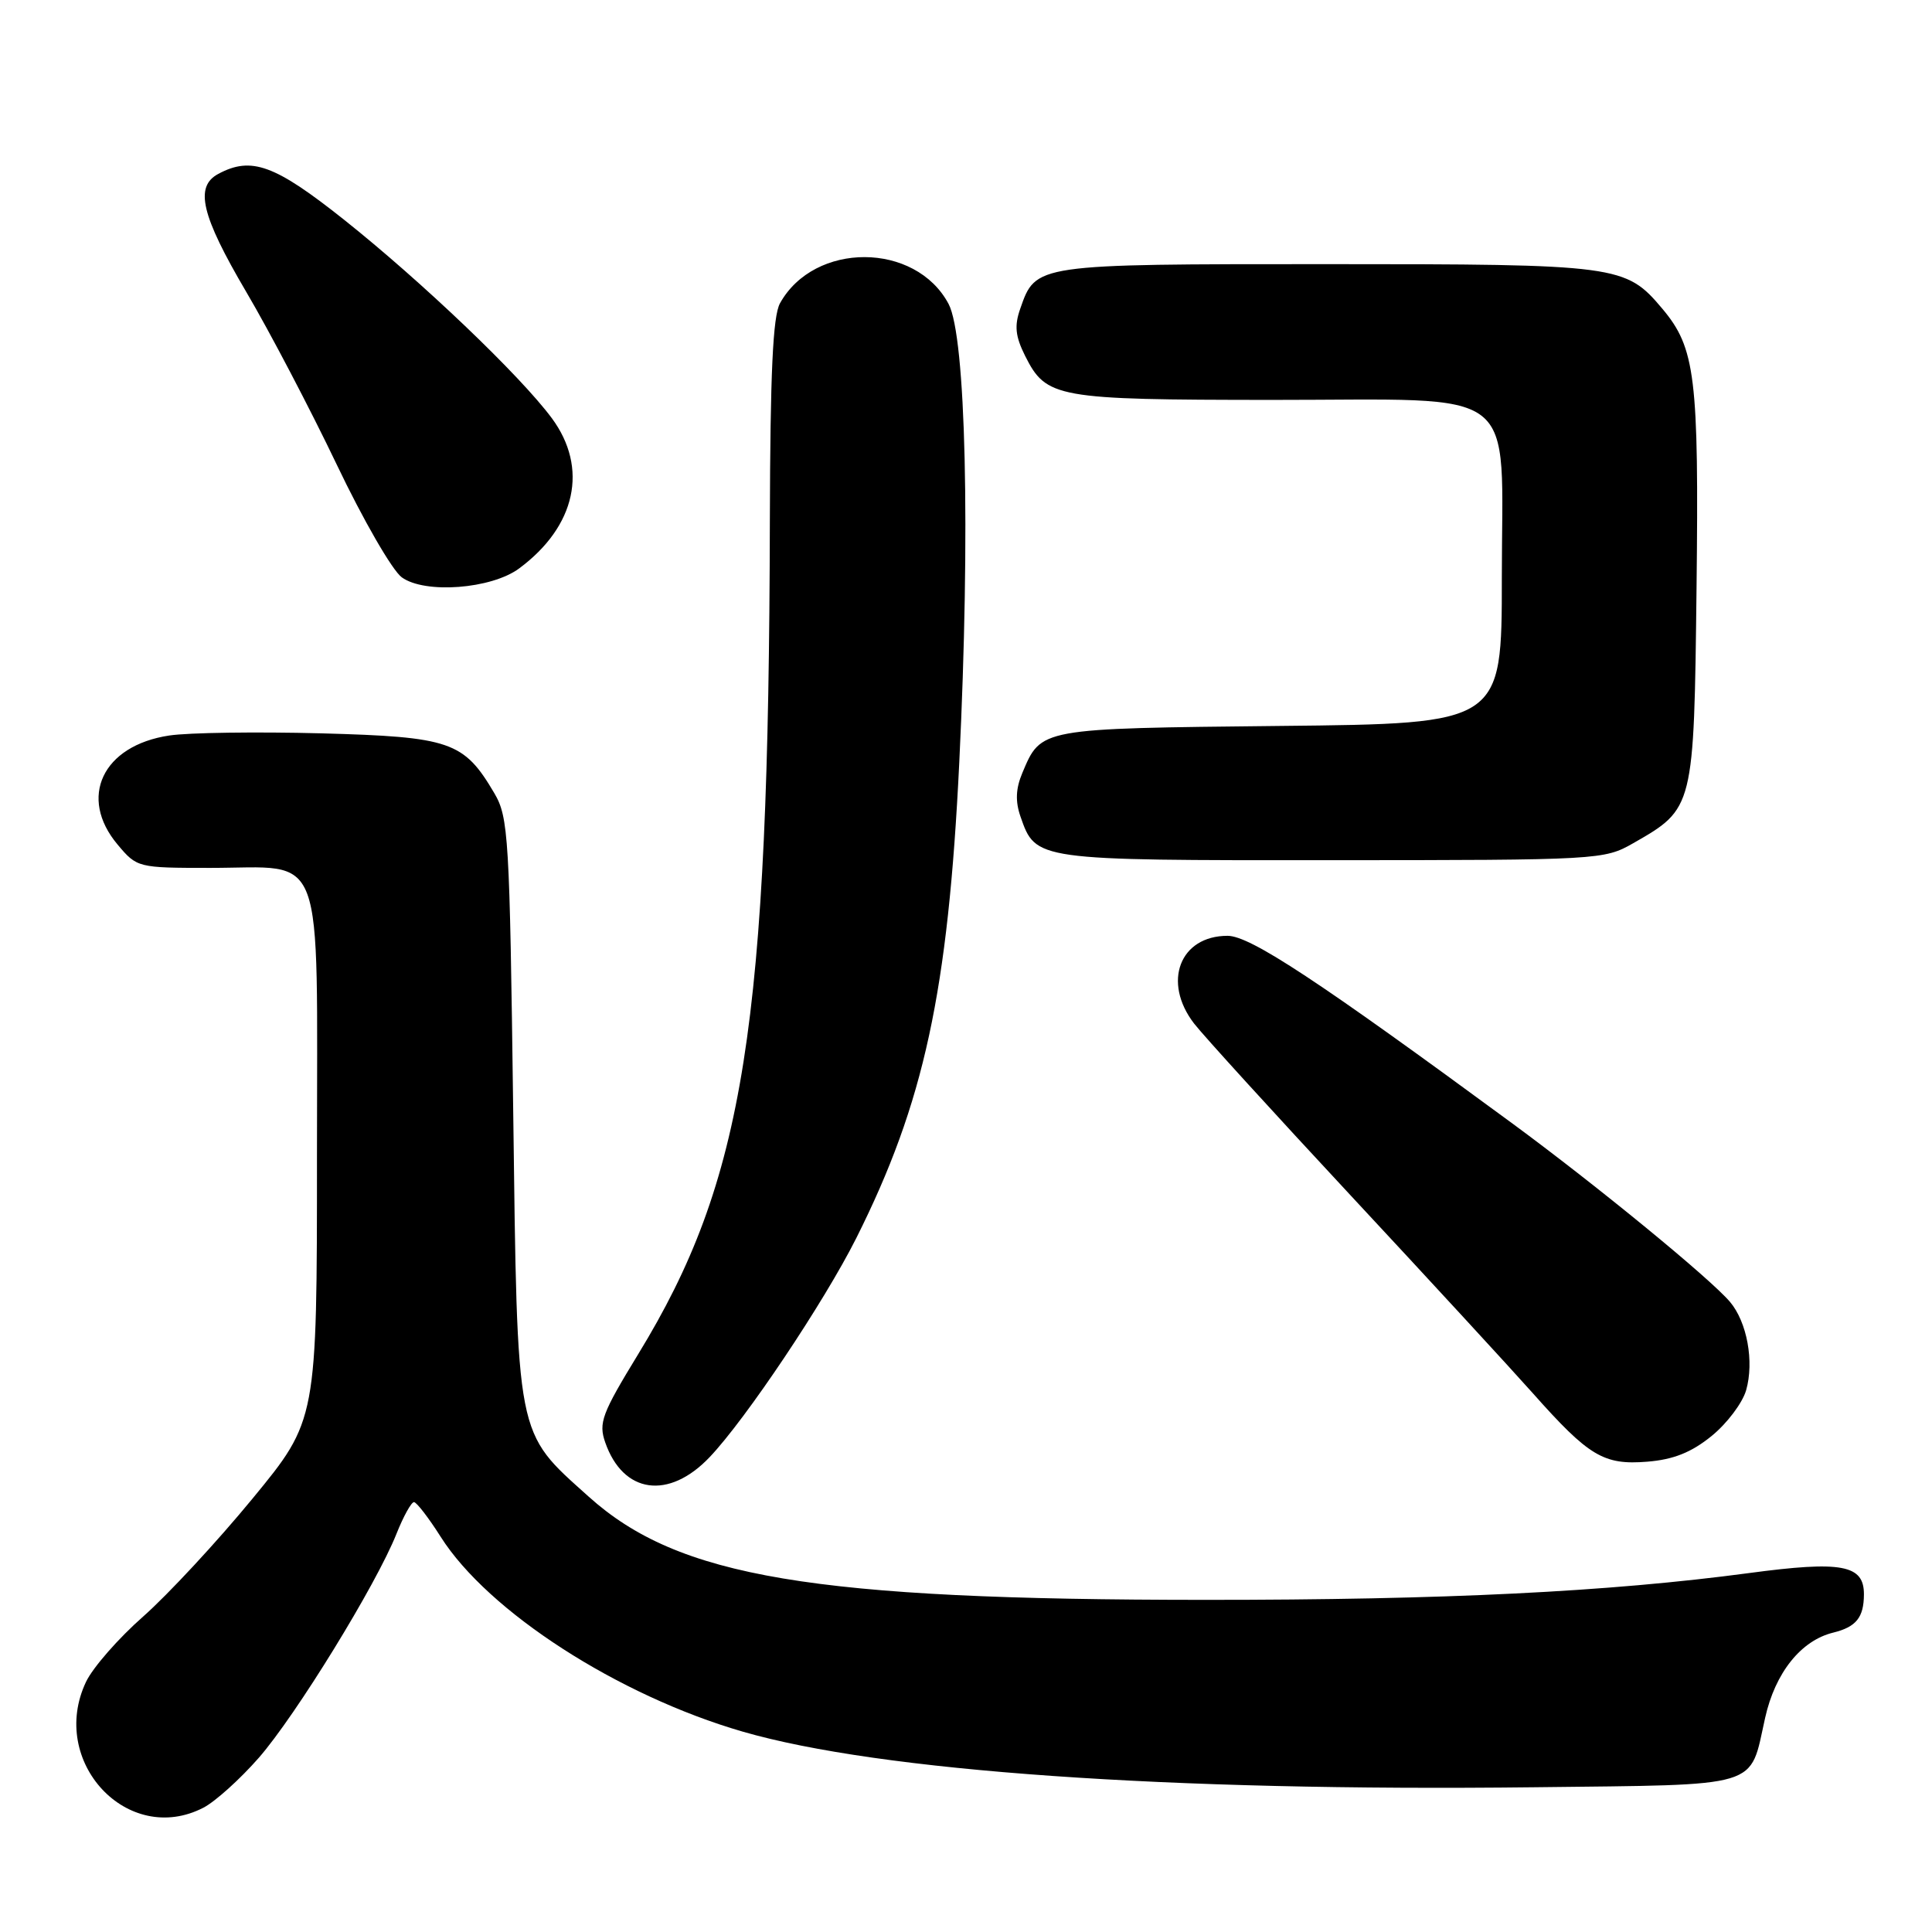 <?xml version="1.0" encoding="UTF-8" standalone="no"?>
<!DOCTYPE svg PUBLIC "-//W3C//DTD SVG 1.1//EN" "http://www.w3.org/Graphics/SVG/1.1/DTD/svg11.dtd" >
<svg xmlns="http://www.w3.org/2000/svg" xmlns:xlink="http://www.w3.org/1999/xlink" version="1.1" viewBox="0 0 256 256">
 <g >
 <path fill="currentColor"
d=" M 26.95 239.53 C 28.52 238.72 31.82 235.74 34.29 232.92 C 39.20 227.30 49.85 209.98 52.53 203.25 C 53.46 200.91 54.51 199.02 54.86 199.04 C 55.21 199.06 56.80 201.12 58.39 203.63 C 64.68 213.56 81.89 224.66 98.41 229.45 C 116.57 234.71 154.69 237.39 203.33 236.82 C 233.79 236.46 231.77 237.06 233.89 227.62 C 235.22 221.65 238.64 217.37 242.91 216.33 C 245.95 215.58 246.96 214.33 246.98 211.29 C 247.01 207.34 244.06 206.79 231.75 208.44 C 213.11 210.93 191.46 212.00 159.67 211.99 C 107.62 211.98 89.90 209.01 78.00 198.31 C 68.28 189.57 68.57 191.06 68.00 147.00 C 67.53 110.80 67.38 108.30 65.50 105.10 C 61.46 98.24 59.69 97.64 42.53 97.17 C 34.04 96.95 24.99 97.07 22.42 97.46 C 13.58 98.79 10.33 105.67 15.59 111.92 C 18.15 114.97 18.28 115.00 27.87 115.00 C 43.29 115.00 42.00 111.53 42.00 153.15 C 42.00 188.19 42.00 188.19 33.47 198.56 C 28.78 204.27 22.26 211.29 18.99 214.18 C 15.71 217.06 12.30 220.96 11.40 222.85 C 6.39 233.41 16.92 244.71 26.95 239.53 Z  M 94.03 193.08 C 98.81 188.06 109.21 172.52 113.46 164.06 C 122.45 146.13 125.63 131.45 127.11 101.00 C 128.59 70.38 127.99 44.59 125.69 40.27 C 121.31 32.04 107.90 31.99 103.35 40.19 C 102.41 41.90 102.06 49.41 102.01 69.00 C 101.87 136.02 98.65 156.39 84.56 179.44 C 79.75 187.32 79.29 188.54 80.20 191.14 C 82.57 197.93 88.61 198.78 94.03 193.08 Z  M 226.78 190.29 C 228.82 188.64 230.88 185.91 231.37 184.22 C 232.46 180.41 231.49 175.16 229.22 172.49 C 226.57 169.38 211.61 157.12 200.50 148.94 C 174.65 129.93 165.66 124.00 162.66 124.00 C 156.33 124.00 153.99 130.12 158.22 135.62 C 159.44 137.20 168.82 147.50 179.06 158.50 C 189.30 169.50 200.11 181.24 203.09 184.59 C 210.55 192.99 212.49 194.15 218.29 193.68 C 221.74 193.40 224.12 192.45 226.78 190.29 Z  M 216.41 111.73 C 224.46 107.13 224.46 107.12 224.80 77.96 C 225.12 49.98 224.65 46.11 220.27 40.91 C 215.40 35.12 214.48 35.00 175.75 35.00 C 137.12 35.00 137.25 34.98 135.19 40.90 C 134.39 43.17 134.54 44.56 135.83 47.15 C 138.64 52.74 139.92 52.97 168.44 52.99 C 202.00 53.00 199.00 50.68 199.00 76.62 C 199.00 95.89 199.00 95.89 169.65 96.19 C 137.67 96.53 137.97 96.47 135.46 102.43 C 134.59 104.50 134.52 106.19 135.22 108.20 C 137.25 114.02 137.13 114.00 176.47 113.98 C 211.91 113.97 212.56 113.93 216.41 111.73 Z  M 68.79 75.32 C 76.32 69.74 78.00 62.00 73.11 55.40 C 68.93 49.76 55.89 37.31 45.57 29.10 C 36.42 21.83 33.31 20.69 28.93 23.04 C 25.76 24.73 26.66 28.53 32.63 38.68 C 35.73 43.94 41.12 54.24 44.62 61.56 C 48.11 68.88 51.99 75.60 53.24 76.50 C 56.30 78.72 65.11 78.05 68.79 75.32 Z "/>
</g>
</svg>